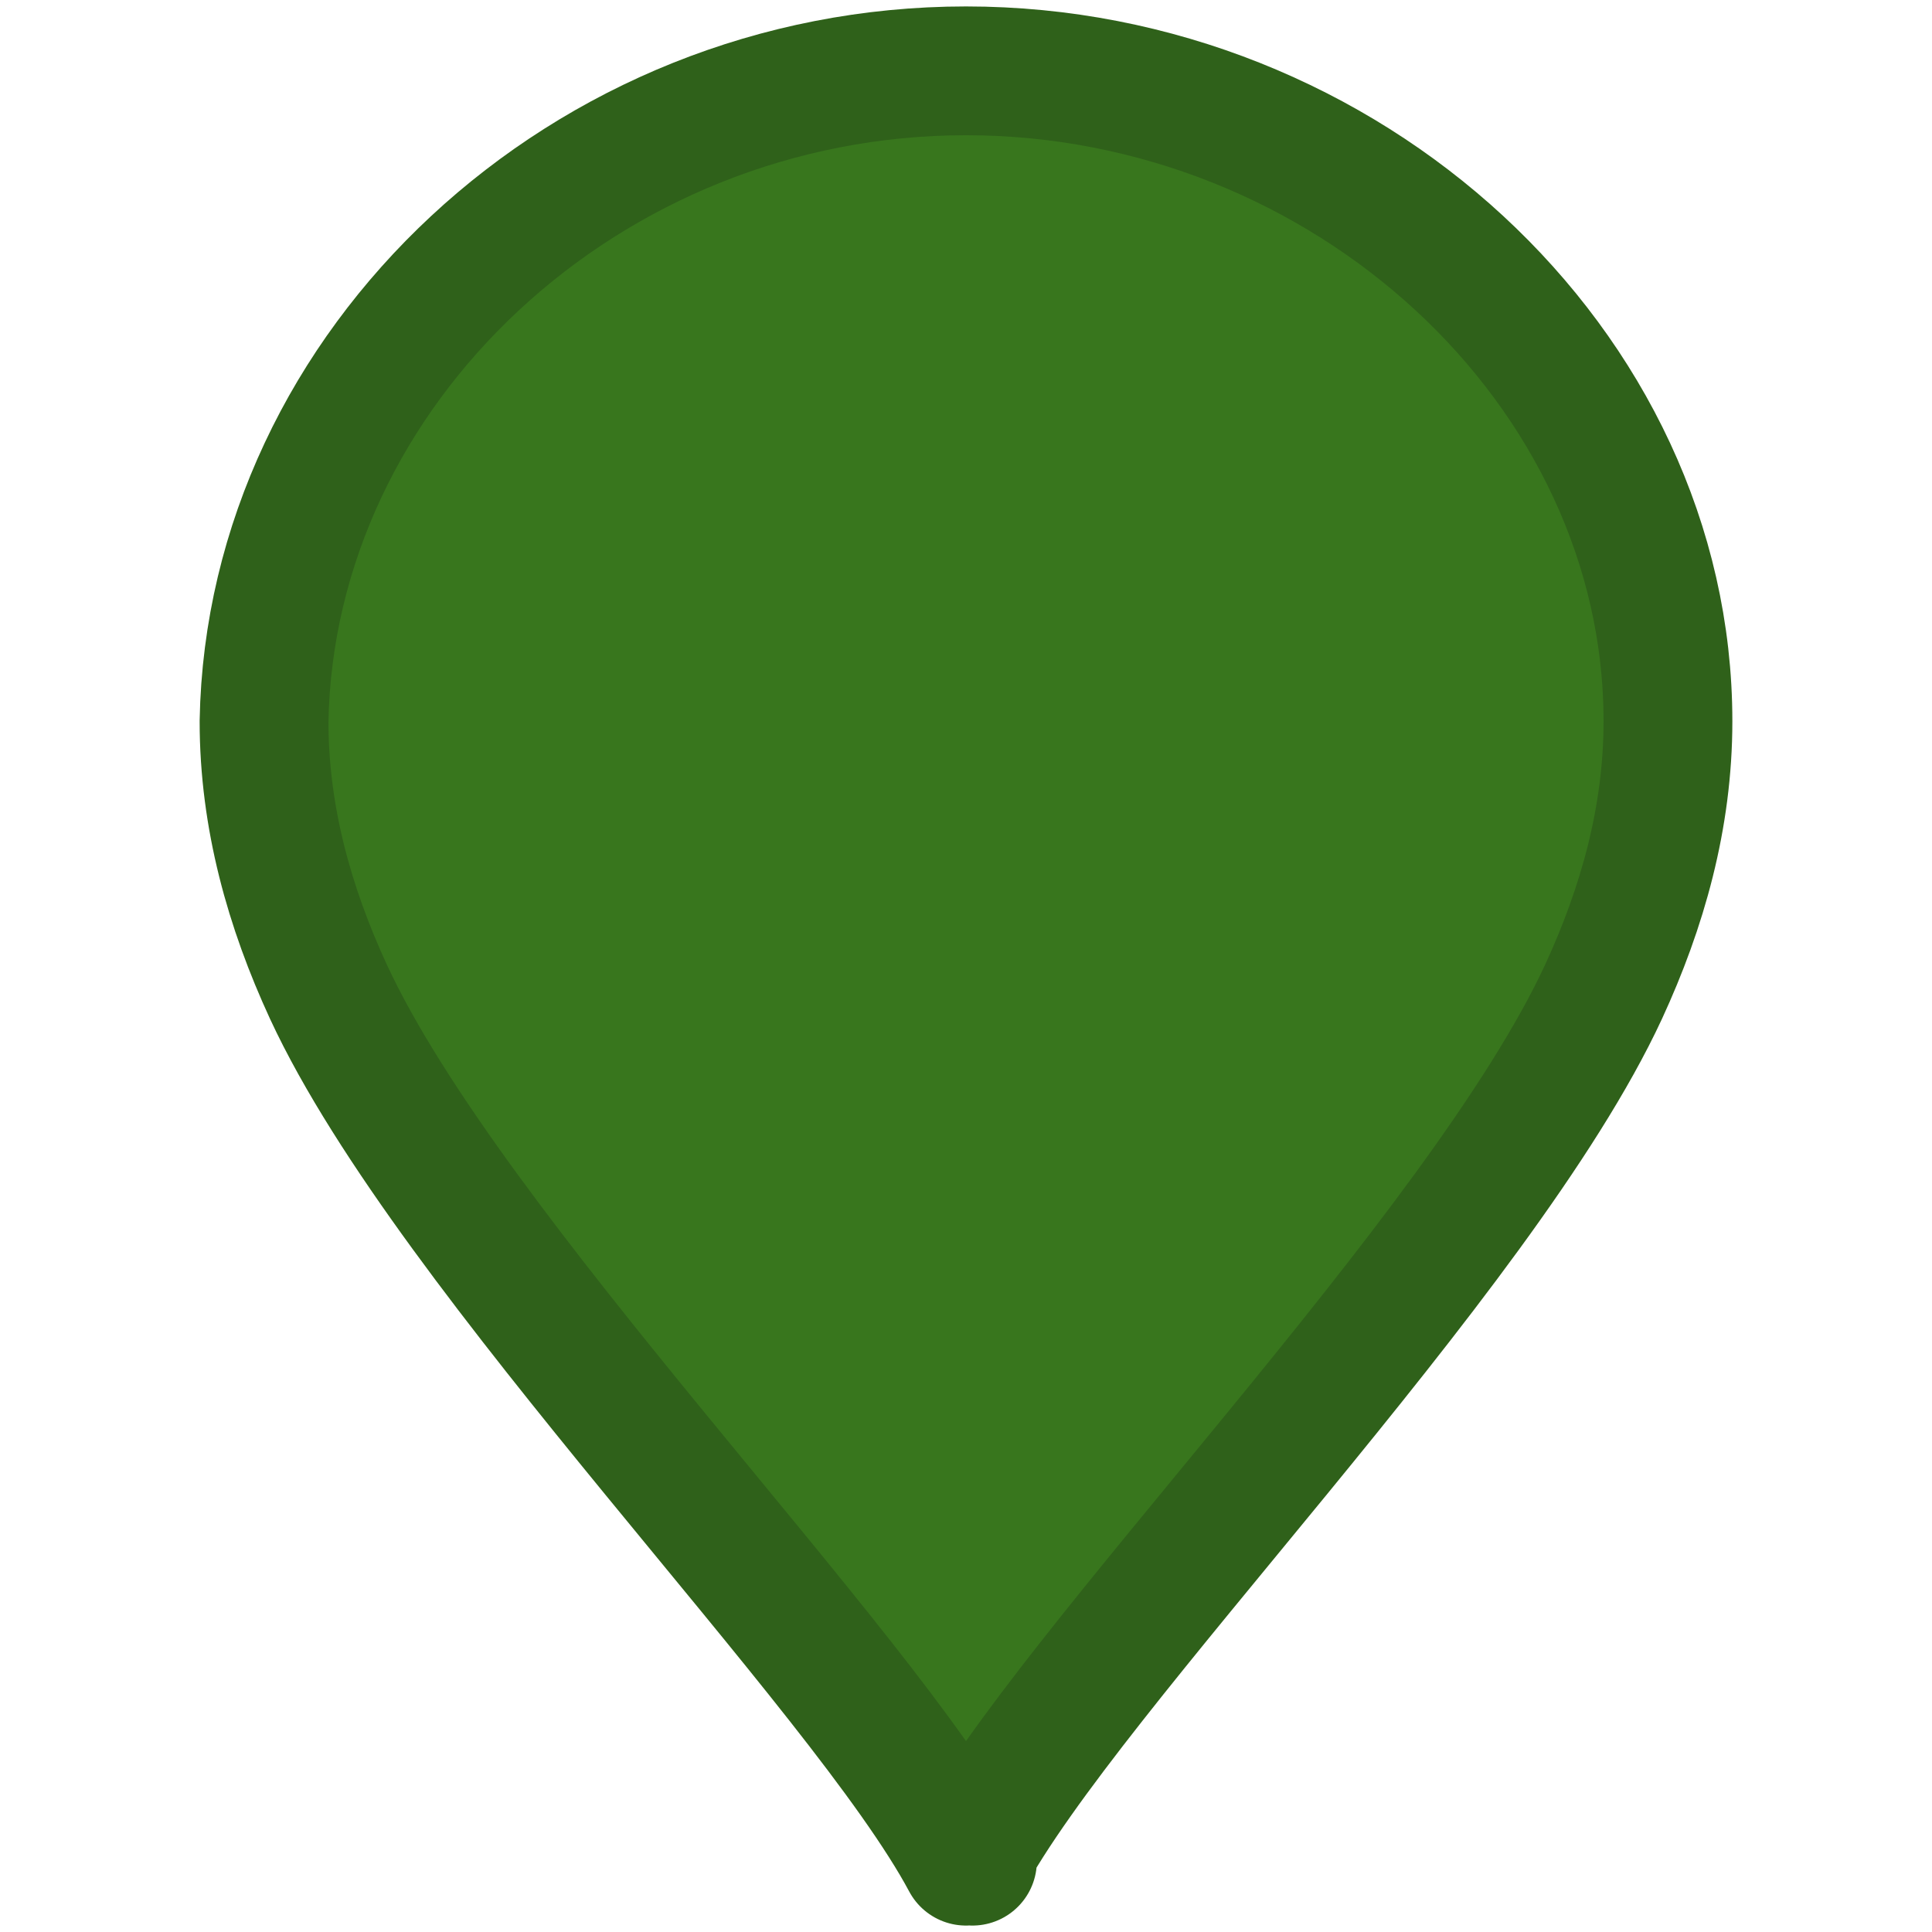 <svg xmlns="http://www.w3.org/2000/svg" viewBox="0 0 30 30" xml:space="preserve">
  <path style="fill:#38761D" d="M15 28.9c-1.6-3-8-9.4-9.9-13.5-.6-1.3-1-2.7-1-4.2.1-5.5 5-10.1 10.9-10.1s10.9 4.6 10.9 10.1c0 1.5-.4 2.9-1 4.2-1.9 4.1-8.3 10.5-9.9 13.5z"/>
  <path style="fill:none;stroke:#2f611a;stroke-width:2;stroke-linecap:round;stroke-miterlimit:10" d="M5.1 15.4c-.6-1.3-1-2.7-1-4.2.1-5.5 5-10.1 10.9-10.1s10.9 4.6 10.9 10.1c0 1.5-.4 2.9-1 4.2m-9.8 13.5h0m-10-13.5C7 19.5 13.4 25.9 15 28.9m9.9-13.5C23 19.5 16.6 25.9 15 28.9h0v0"/>
</svg>